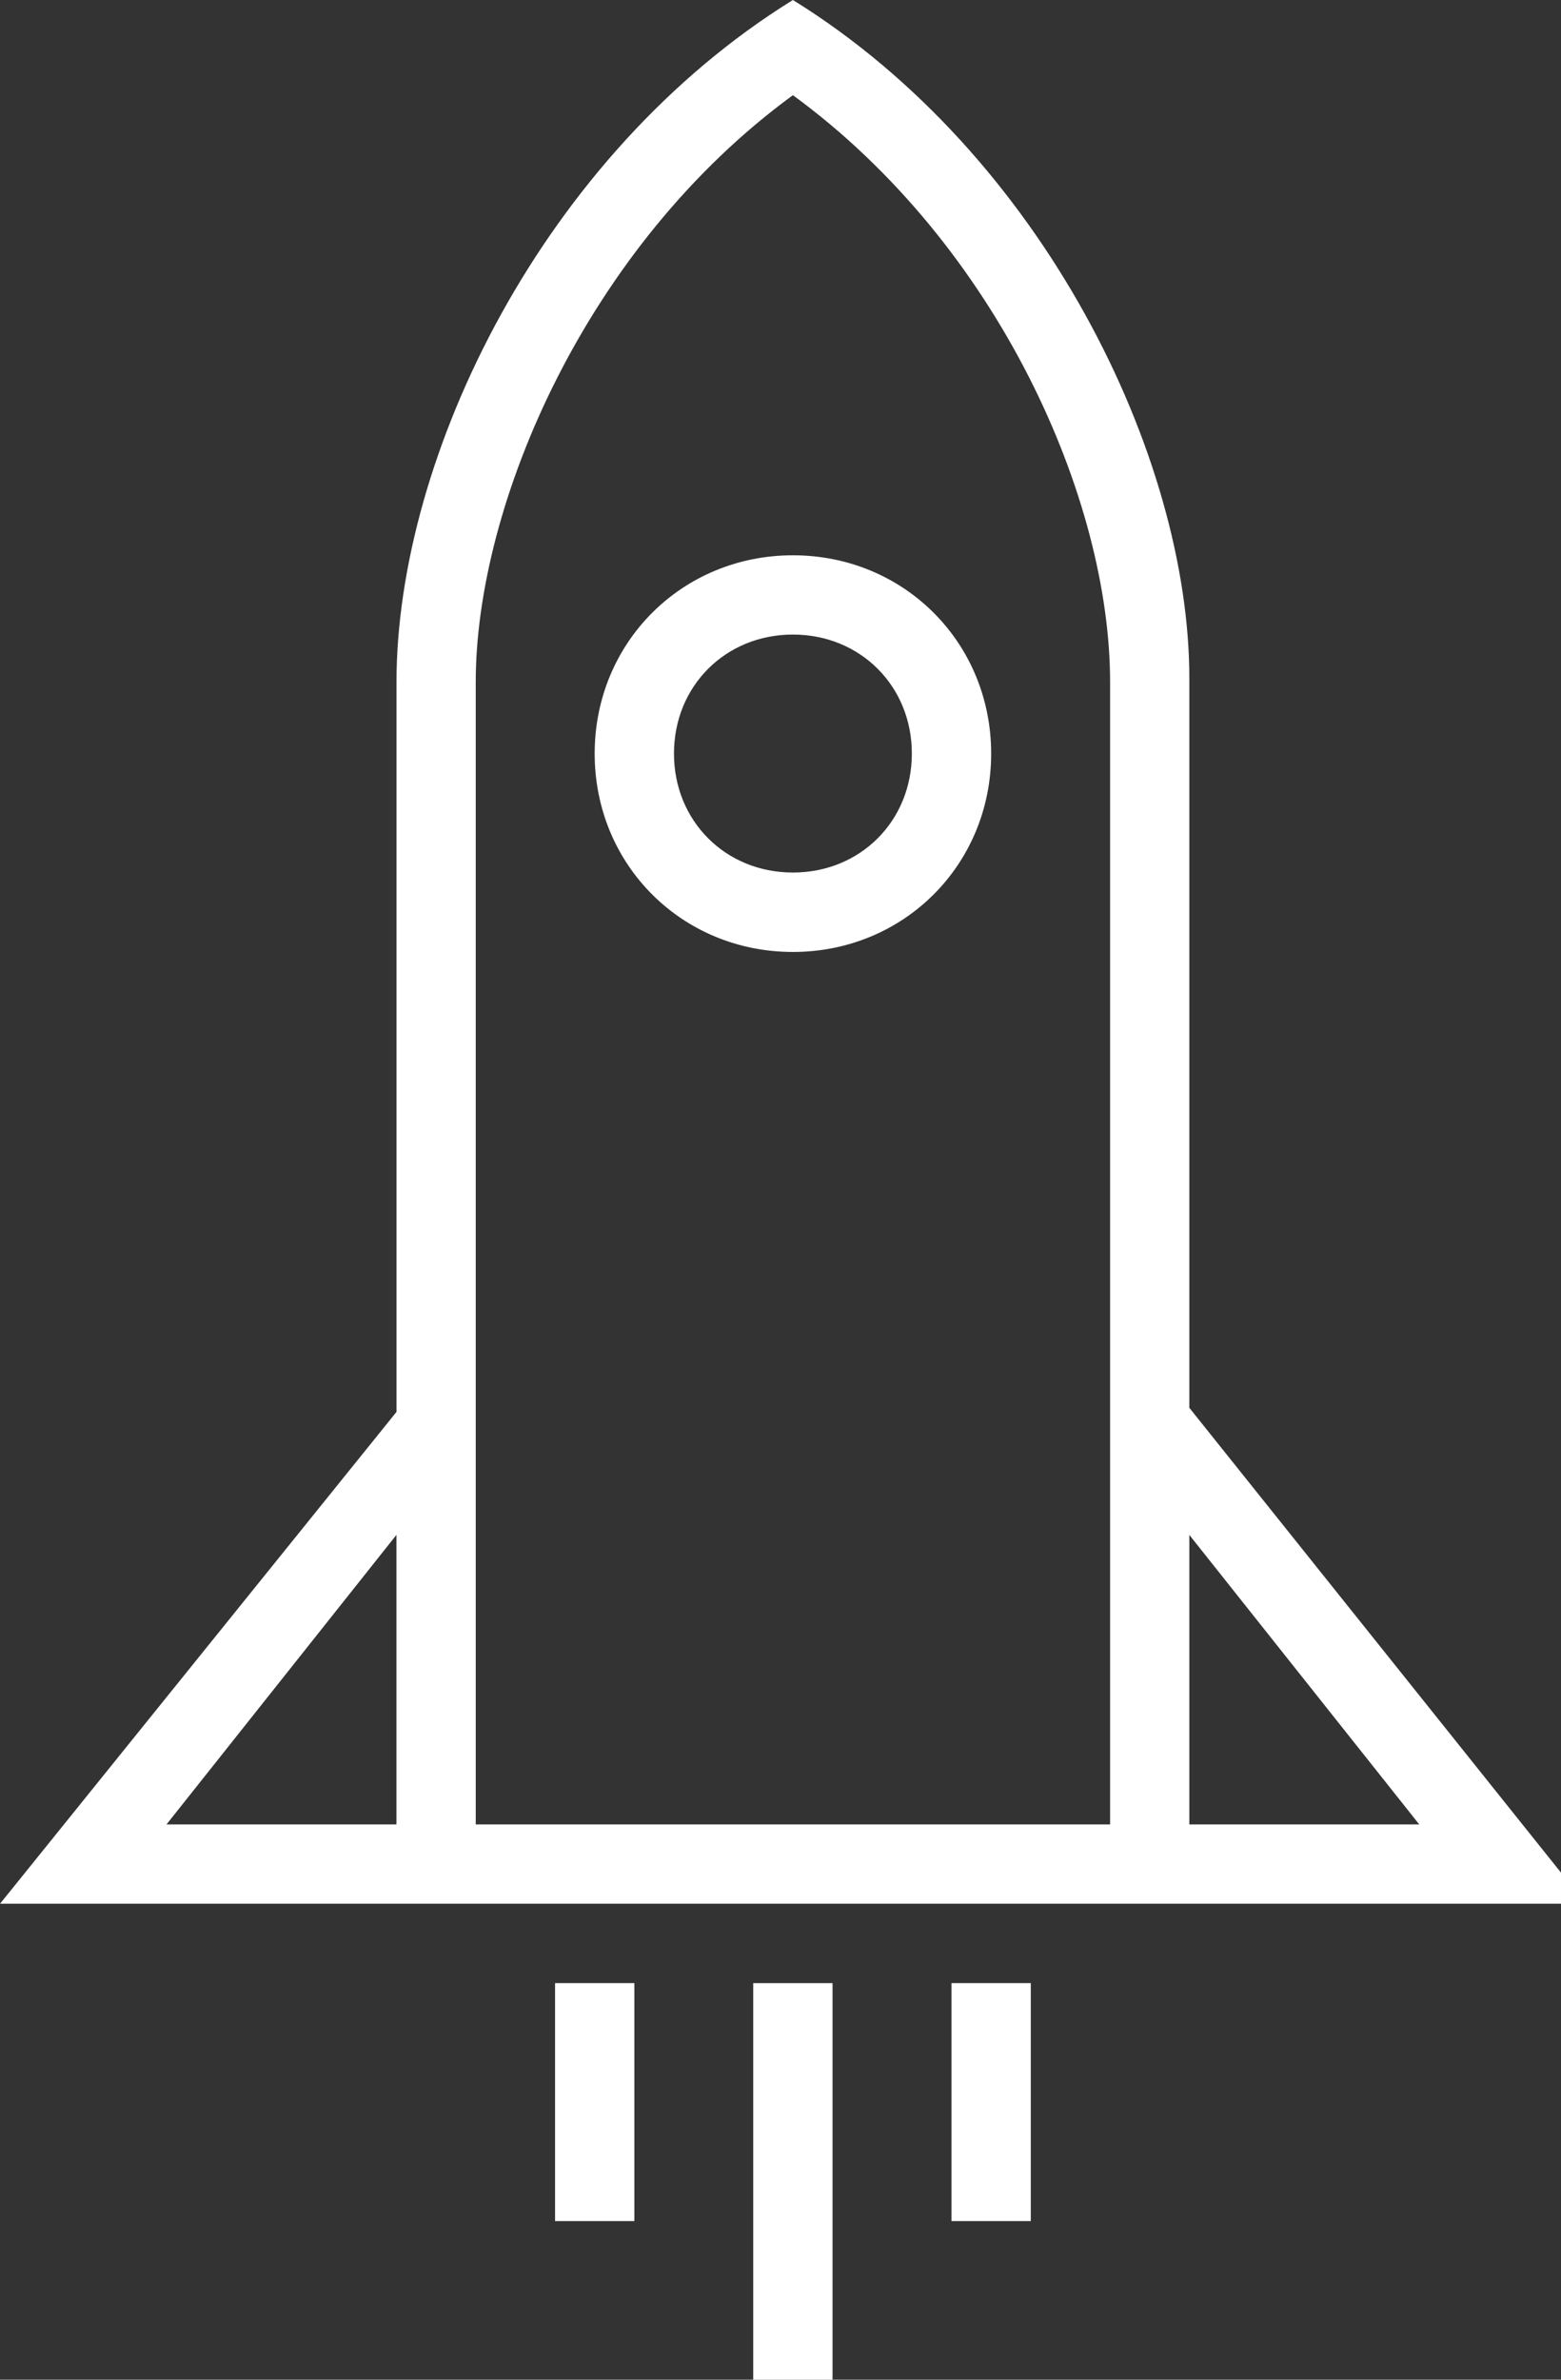 <?xml version="1.0" encoding="utf-8"?>
<!-- Generated by IcoMoon.io -->
<!DOCTYPE svg PUBLIC "-//W3C//DTD SVG 1.1//EN" "http://www.w3.org/Graphics/SVG/1.1/DTD/svg11.dtd">
<svg version="1.1" xmlns="http://www.w3.org/2000/svg" xmlns:xlink="http://www.w3.org/1999/xlink" width="21" height="32" viewBox="0 0 21 32">
<rect x="0" y="0" width="21" height="32" fill="#333333" stroke="none"/>
<g id="icomoon-ignore">
</g>
<path d="M10.667 7.467c-1.493 0-2.667 1.173-2.667 2.667s1.173 2.667 2.667 2.667c1.493 0 2.667-1.173 2.667-2.667s-1.173-2.667-2.667-2.667zM10.667 11.733c-0.907 0-1.6-0.693-1.6-1.6s0.693-1.6 1.6-1.6c0.907 0 1.6 0.693 1.6 1.6s-0.693 1.6-1.6 1.6z" fill="#ffffff"></path>
<path d="M16 18.933c0-3.84 0-8.213 0-9.813 0-2.987-1.973-7.040-5.333-9.12-3.36 2.080-5.333 6.133-5.333 9.173 0 1.6 0 5.973 0 9.813l-5.333 6.613h21.333l-5.333-6.667zM5.333 24.533h-3.093l3.093-3.893v3.893zM14.933 24.533h-8.533v-15.36c0-2.4 1.493-5.867 4.267-7.893 2.773 2.027 4.267 5.44 4.267 7.893v15.36zM16 20.64l3.093 3.893h-3.093c0-0.907 0-2.293 0-3.893z" fill="#ffffff"></path>
<path d="M10.133 26.667h1.067v5.333h-1.067v-5.333z" fill="#ffffff"></path>
<path d="M12.8 26.667h1.067v3.2h-1.067v-3.2z" fill="#ffffff"></path>
<path d="M7.467 26.667h1.067v3.2h-1.067v-3.2z" fill="#ffffff"></path>
</svg>

